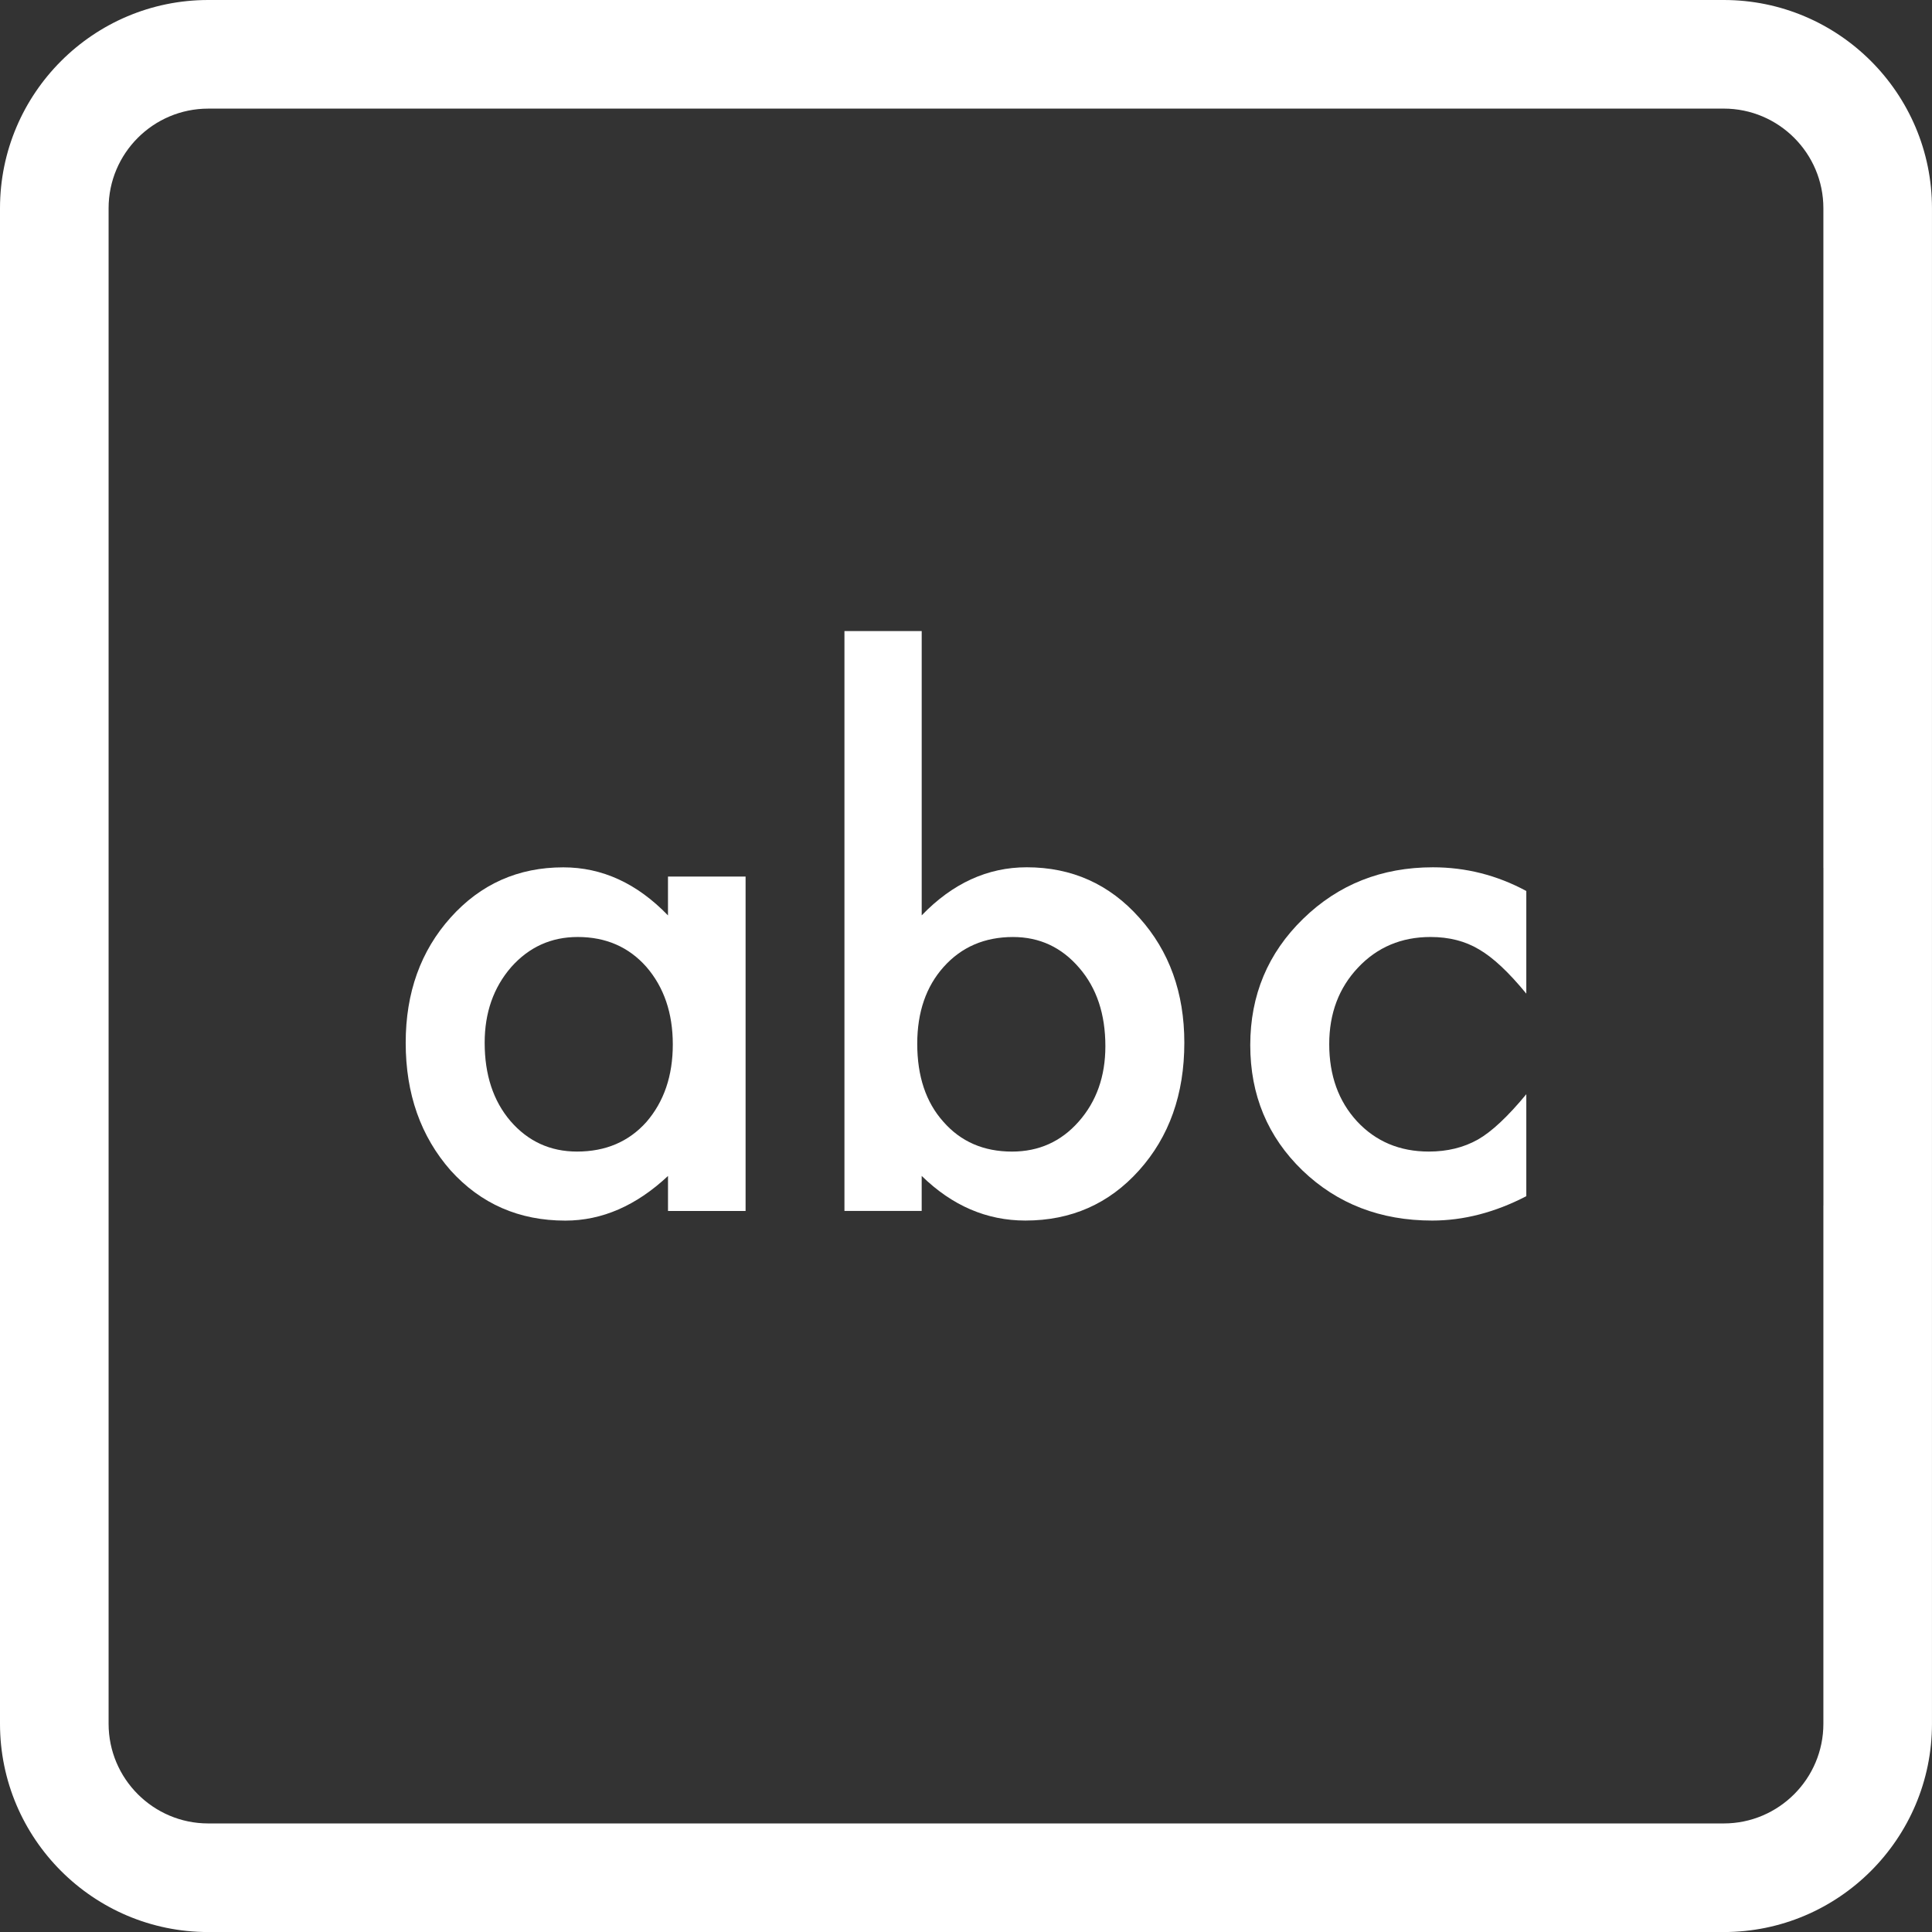 <?xml version="1.0" encoding="UTF-8" standalone="no"?>
<svg
   xmlns:dc="http://purl.org/dc/elements/1.1/"
   xmlns:cc="http://creativecommons.org/ns#"
   xmlns:rdf="http://www.w3.org/1999/02/22-rdf-syntax-ns#"
   xmlns:svg="http://www.w3.org/2000/svg"
   xmlns="http://www.w3.org/2000/svg"
   xmlns:sodipodi="http://sodipodi.sourceforge.net/DTD/sodipodi-0.dtd"
   xmlns:inkscape="http://www.inkscape.org/namespaces/inkscape"
   version="1.1"
   x="0px"
   y="0px"
   viewBox="0 0 96.172 96.174"
   enable-background="new 0 0 100 100"
   xml:space="preserve"
   id="svg2"
   inkscape:version="0.91 r13725"
   sodipodi:docname="string.svg"
   width="96.172"
   height="96.174"><rect x="0" y="0" width="96.172" height="96.174" fill="#333333" stroke="none"/><defs
     id="defs18" /><sodipodi:namedview
     pagecolor="#ffffff"
     bordercolor="#666666"
     borderopacity="1"
     objecttolerance="10"
     gridtolerance="10"
     guidetolerance="10"
     inkscape:pageopacity="0"
     inkscape:pageshadow="2"
     inkscape:window-width="1146"
     inkscape:window-height="858"
     id="namedview16"
     showgrid="false"
     inkscape:zoom="2"
     inkscape:cx="-105.40625"
     inkscape:cy="42.466393"
     inkscape:window-x="512"
     inkscape:window-y="118"
     inkscape:window-maximized="0"
     inkscape:current-layer="svg2"
     fit-margin-top="0"
     fit-margin-left="0"
     fit-margin-right="0"
     fit-margin-bottom="0" /><path
     d="M 10.365,0 C 4.649,0 0,4.65 0,10.367 L 0,85.807 c 0,5.716 4.649,10.367 10.365,10.367 l 75.441,0 c 5.716,0 10.365,-4.651 10.365,-10.367 l 0,-75.439 C 96.172,4.65 91.523,0 85.807,0 Z m 0,5.406 75.441,0 c 2.735,0 4.959,2.224 4.959,4.959 l 0,32.836 0.002,0 0,16.805 -0.002,0 0,25.801 c 0,2.735 -2.224,4.961 -4.959,4.961 l -75.441,0 c -2.734,0 -4.959,-2.226 -4.959,-4.961 l 0,-75.441 c 0,-2.735 2.225,-4.959 4.959,-4.959 z"
     id="path4"
     inkscape:connector-curvature="0"
     sodipodi:nodetypes="sssssssssccsccccsccssc"
     style="fill:#ffffff" /><g
     style="font-style:normal;font-weight:normal;font-size:40px;line-height:125%;font-family:sans-serif;text-align:center;letter-spacing:0px;word-spacing:0px;text-anchor:middle;fill:#ffffff;fill-opacity:1;stroke:none;stroke-width:1px;stroke-linecap:butt;stroke-linejoin:miter;stroke-opacity:1"
     id="text4135"><path
       d="m 33.252,43.635 3.862,0 0,16.646 -3.862,0 0,-1.743 q -2.375,2.222 -5.11,2.222 -3.452,0 -5.708,-2.495 -2.239,-2.546 -2.239,-6.357 0,-3.743 2.239,-6.238 2.239,-2.495 5.605,-2.495 2.905,0 5.212,2.393 l 0,-1.931 z m -9.126,8.271 q 0,2.393 1.282,3.896 1.316,1.521 3.315,1.521 2.136,0 3.452,-1.47 1.316,-1.521 1.316,-3.862 0,-2.341 -1.316,-3.862 -1.316,-1.487 -3.418,-1.487 -1.982,0 -3.315,1.504 -1.316,1.521 -1.316,3.76 z"
       style="font-style:normal;font-variant:normal;font-weight:500;font-stretch:normal;font-size:35px;font-family:futura;-inkscape-font-specification:'futura Medium';text-align:center;text-anchor:middle;fill:#ffffff"
       id="path4136" /><path
       d="m 45.881,31.415 0,14.15 q 2.307,-2.393 5.229,-2.393 3.367,0 5.605,2.512 2.239,2.495 2.239,6.221 0,3.845 -2.256,6.357 -2.239,2.495 -5.657,2.495 -2.888,0 -5.161,-2.222 l 0,1.743 -3.845,0 0,-28.865 3.845,0 z m 9.143,20.662 q 0,-2.393 -1.299,-3.896 -1.316,-1.538 -3.298,-1.538 -2.119,0 -3.452,1.487 -1.316,1.47 -1.316,3.828 0,2.427 1.299,3.879 1.299,1.487 3.418,1.487 2,0 3.315,-1.487 1.333,-1.504 1.333,-3.76 z"
       style="font-style:normal;font-variant:normal;font-weight:500;font-stretch:normal;font-size:35px;font-family:futura;-inkscape-font-specification:'futura Medium';text-align:center;text-anchor:middle;fill:#ffffff"
       id="path4138" /><path
       d="m 75.977,44.352 0,5.11 q -1.316,-1.606 -2.358,-2.205 -1.025,-0.615 -2.41,-0.615 -2.17,0 -3.606,1.521 -1.436,1.521 -1.436,3.811 0,2.341 1.384,3.845 1.401,1.504 3.572,1.504 1.384,0 2.444,-0.598 1.025,-0.581 2.41,-2.256 l 0,5.076 q -2.341,1.213 -4.683,1.213 -3.862,0 -6.46,-2.495 -2.598,-2.512 -2.598,-6.238 0,-3.726 2.632,-6.289 2.632,-2.563 6.46,-2.563 2.461,0 4.648,1.179 z"
       style="font-style:normal;font-variant:normal;font-weight:500;font-stretch:normal;font-size:35px;font-family:futura;-inkscape-font-specification:'futura Medium';text-align:center;text-anchor:middle;fill:#ffffff"
       id="path4140" /></g></svg>